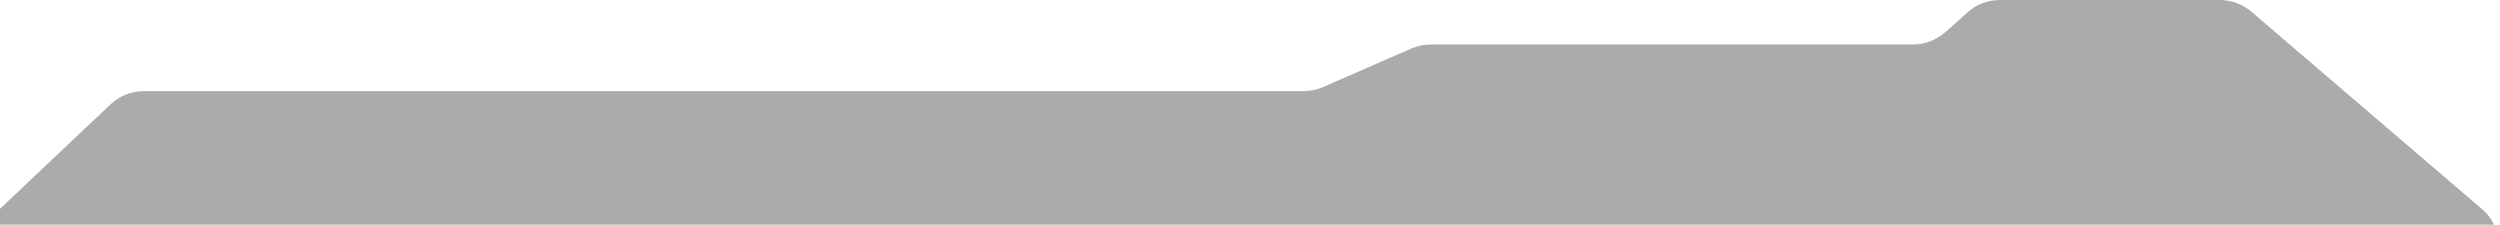 <?xml version="1.0" encoding="utf-8"?>
<!-- Generator: Adobe Illustrator 26.0.0, SVG Export Plug-In . SVG Version: 6.00 Build 0)  -->
<svg version="1.1" id="Capa_1" xmlns="http://www.w3.org/2000/svg" xmlns:xlink="http://www.w3.org/1999/xlink" x="0px" y="0px"
	 viewBox="0 0 1045 93.9" style="enable-background:new 0 0 1045 93.9;" xml:space="preserve">
<style type="text/css">
	.st0{fill-rule:evenodd;clip-rule:evenodd;fill:#292D32;fill-opacity:0.4;}
</style>
<g>
	<path class="st0" d="M1037.6,87.5L941.1,4.9c-3.8-3.2-8.4-4.9-13.3-4.9H836c-5.1,0-9.9,1.8-13.6,5.2l-9.2,8.2
		c-3.8,3.3-8.5,5.2-13.6,5.2H598.1c-2.8,0-5.7,0.6-8.2,1.7L553,36.4c-2.6,1.1-5.4,1.7-8.2,1.7H60.2c-5.3,0-10.3,2-14.1,5.6L-7,93.9
		h1049.5C1041.4,91.5,1039.7,89.3,1037.6,87.5z"/>
</g>
</svg>
